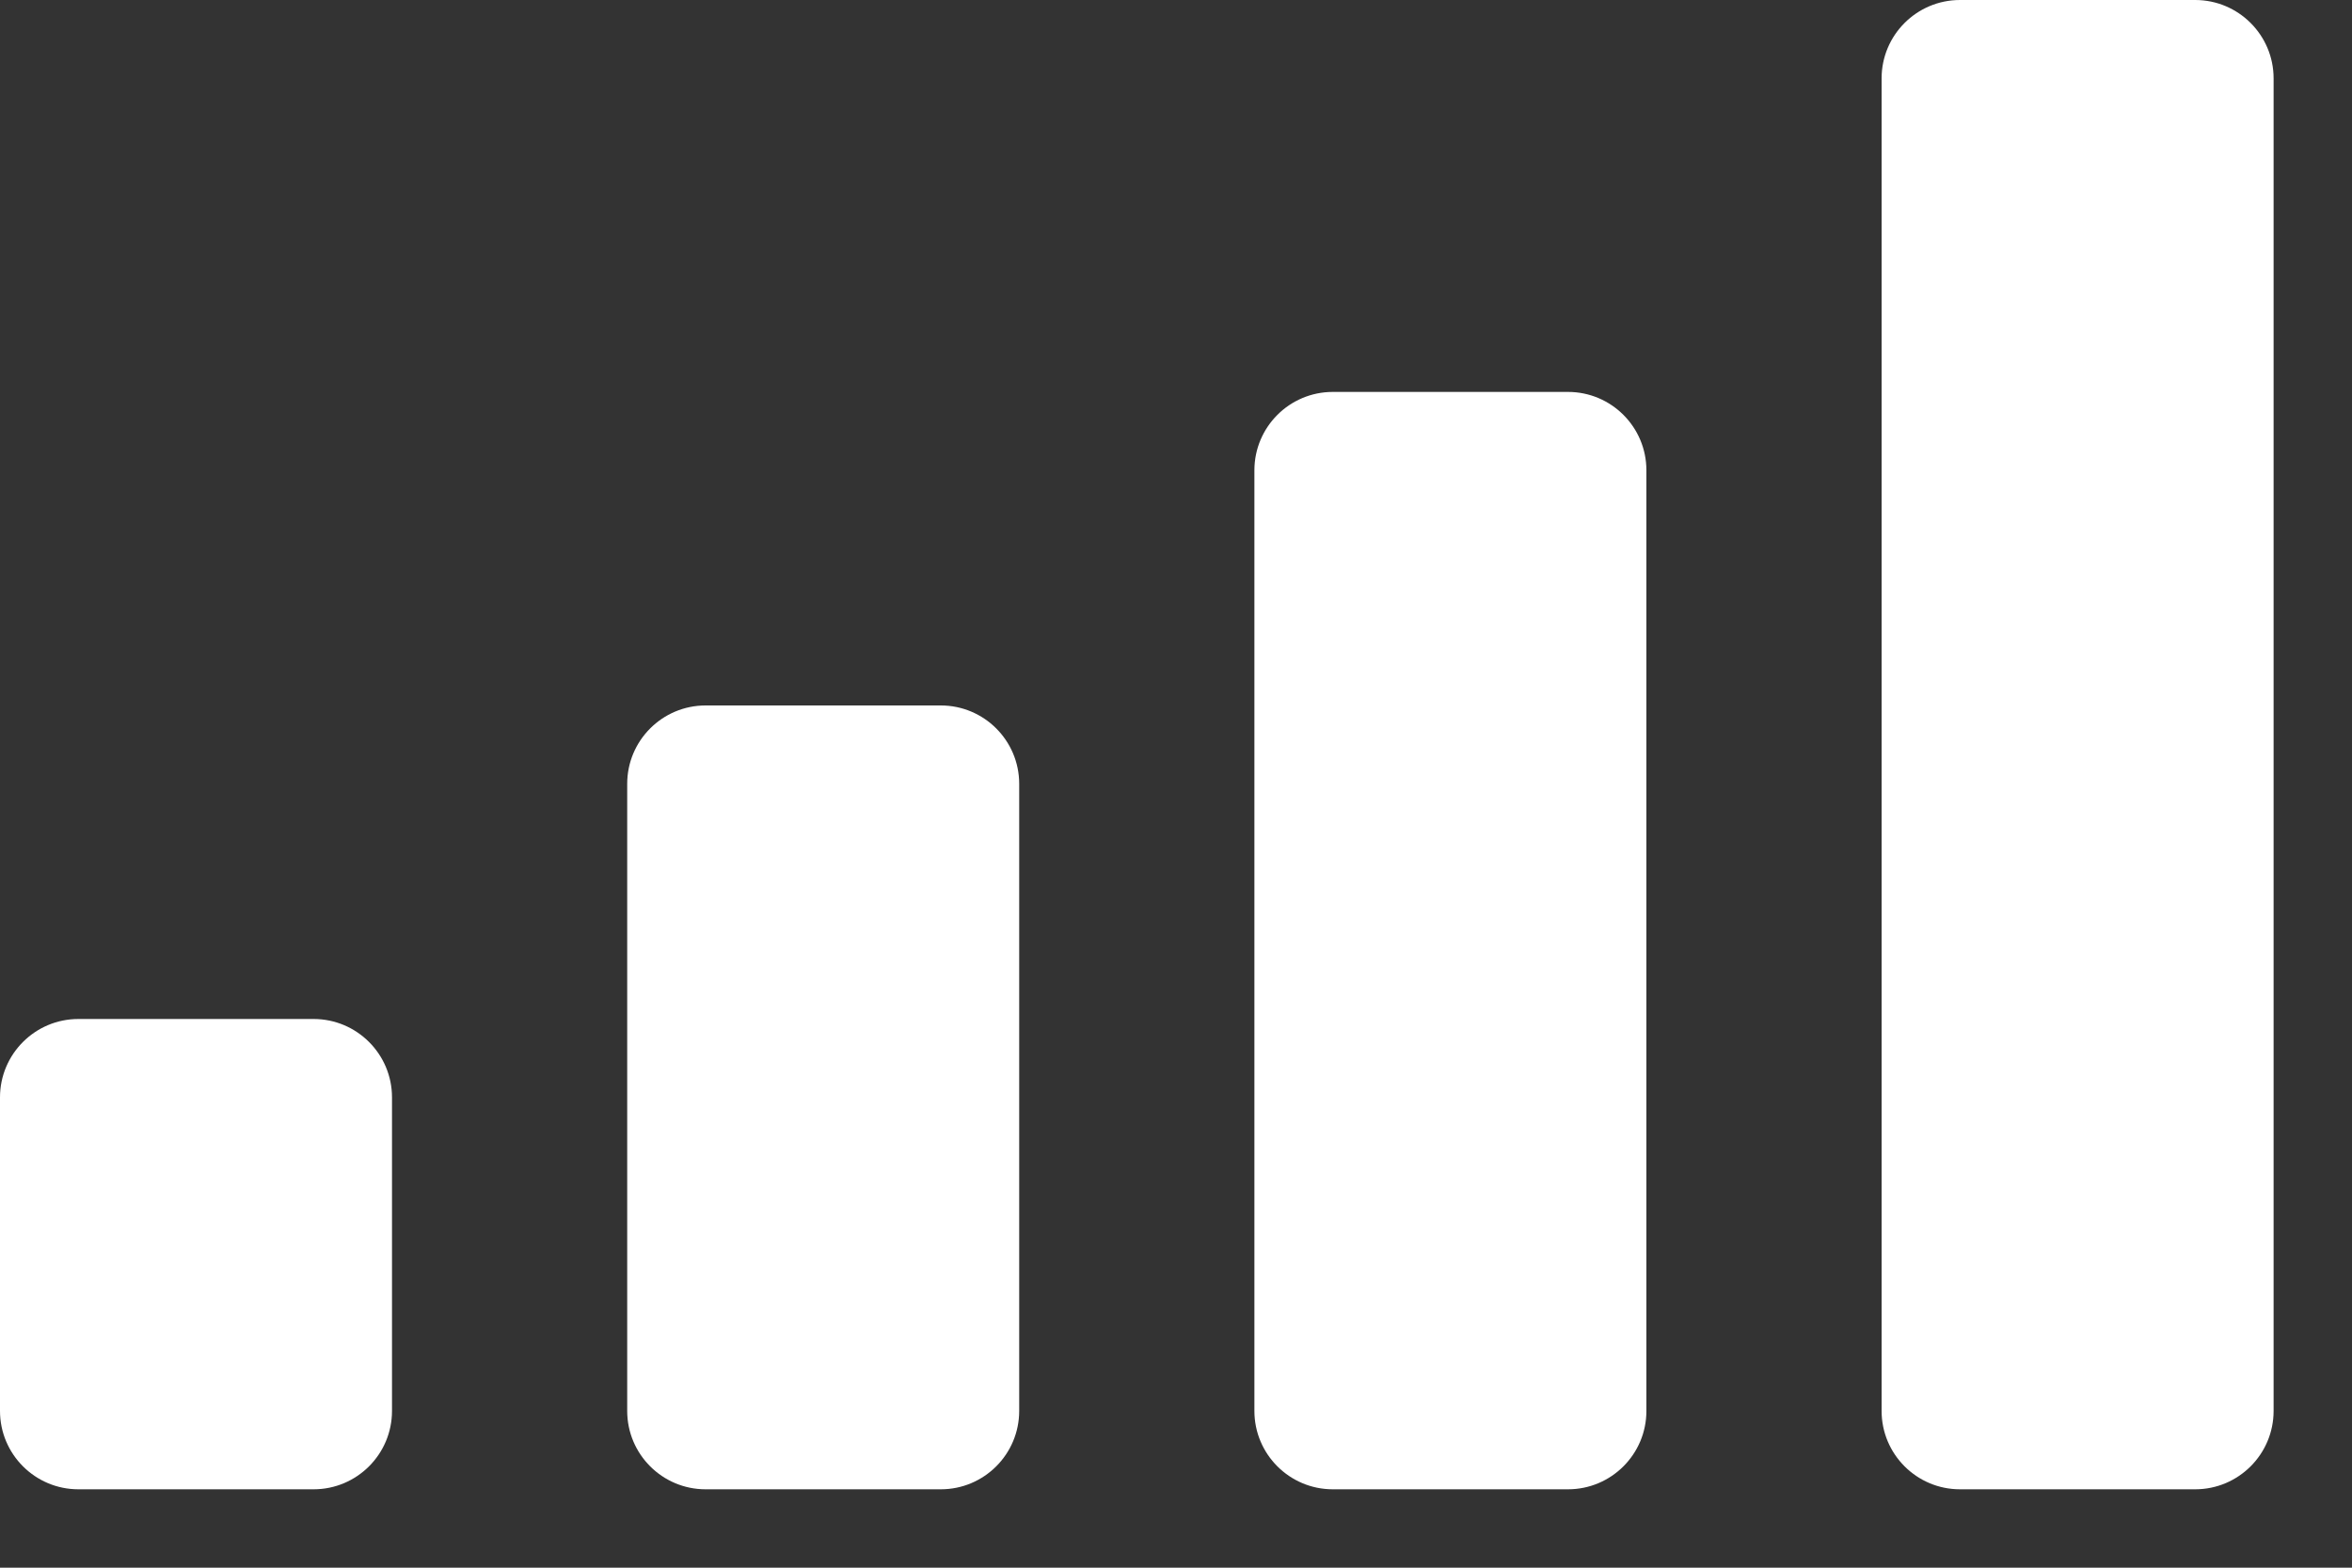 <svg width="15" height="10" viewBox="0 0 15 10" version="1.1" xmlns="http://www.w3.org/2000/svg" xmlns:xlink="http://www.w3.org/1999/xlink">
  <rect x="0" y="0" width="15" height="10" fill="#333333" stroke="none"/>
  <title>Mobile Signal</title>
  <desc>Created using Figma</desc>
  <g id="Canvas" transform="translate(621 -417)">
    <g id="Mobile Signal">
      <use xlink:href="#path0_fill" transform="translate(-621 417)" fill="#FFFFFF"/>
    </g>
  </g>
  <defs>
    <path id="path0_fill" fill-rule="evenodd" d="M 12.5 0C 12.224 0 12 0.224 12 0.5L 12 9C 12 9.276 12.224 9.5 12.5 9.5L 14 9.5C 14.276 9.5 14.5 9.276 14.5 9L 14.5 0.5C 14.5 0.224 14.276 0 14 0L 12.5 0ZM 8.5 2.5C 8.224 2.5 8 2.724 8 3L 8 9C 8 9.276 8.224 9.5 8.5 9.5L 10 9.5C 10.276 9.5 10.5 9.276 10.5 9L 10.5 3C 10.5 2.724 10.276 2.5 10 2.5L 8.5 2.5ZM 4 5C 4 4.724 4.224 4.5 4.5 4.5L 6 4.5C 6.276 4.5 6.5 4.724 6.5 5L 6.5 9C 6.5 9.276 6.276 9.5 6 9.5L 4.5 9.5C 4.224 9.5 4 9.276 4 9L 4 5ZM 0.5 6.5C 0.224 6.5 0 6.724 0 7L 0 9C 0 9.276 0.224 9.5 0.5 9.5L 2 9.5C 2.276 9.5 2.5 9.276 2.5 9L 2.5 7C 2.5 6.724 2.276 6.5 2 6.5L 0.5 6.5Z"/>
  </defs>
</svg>
